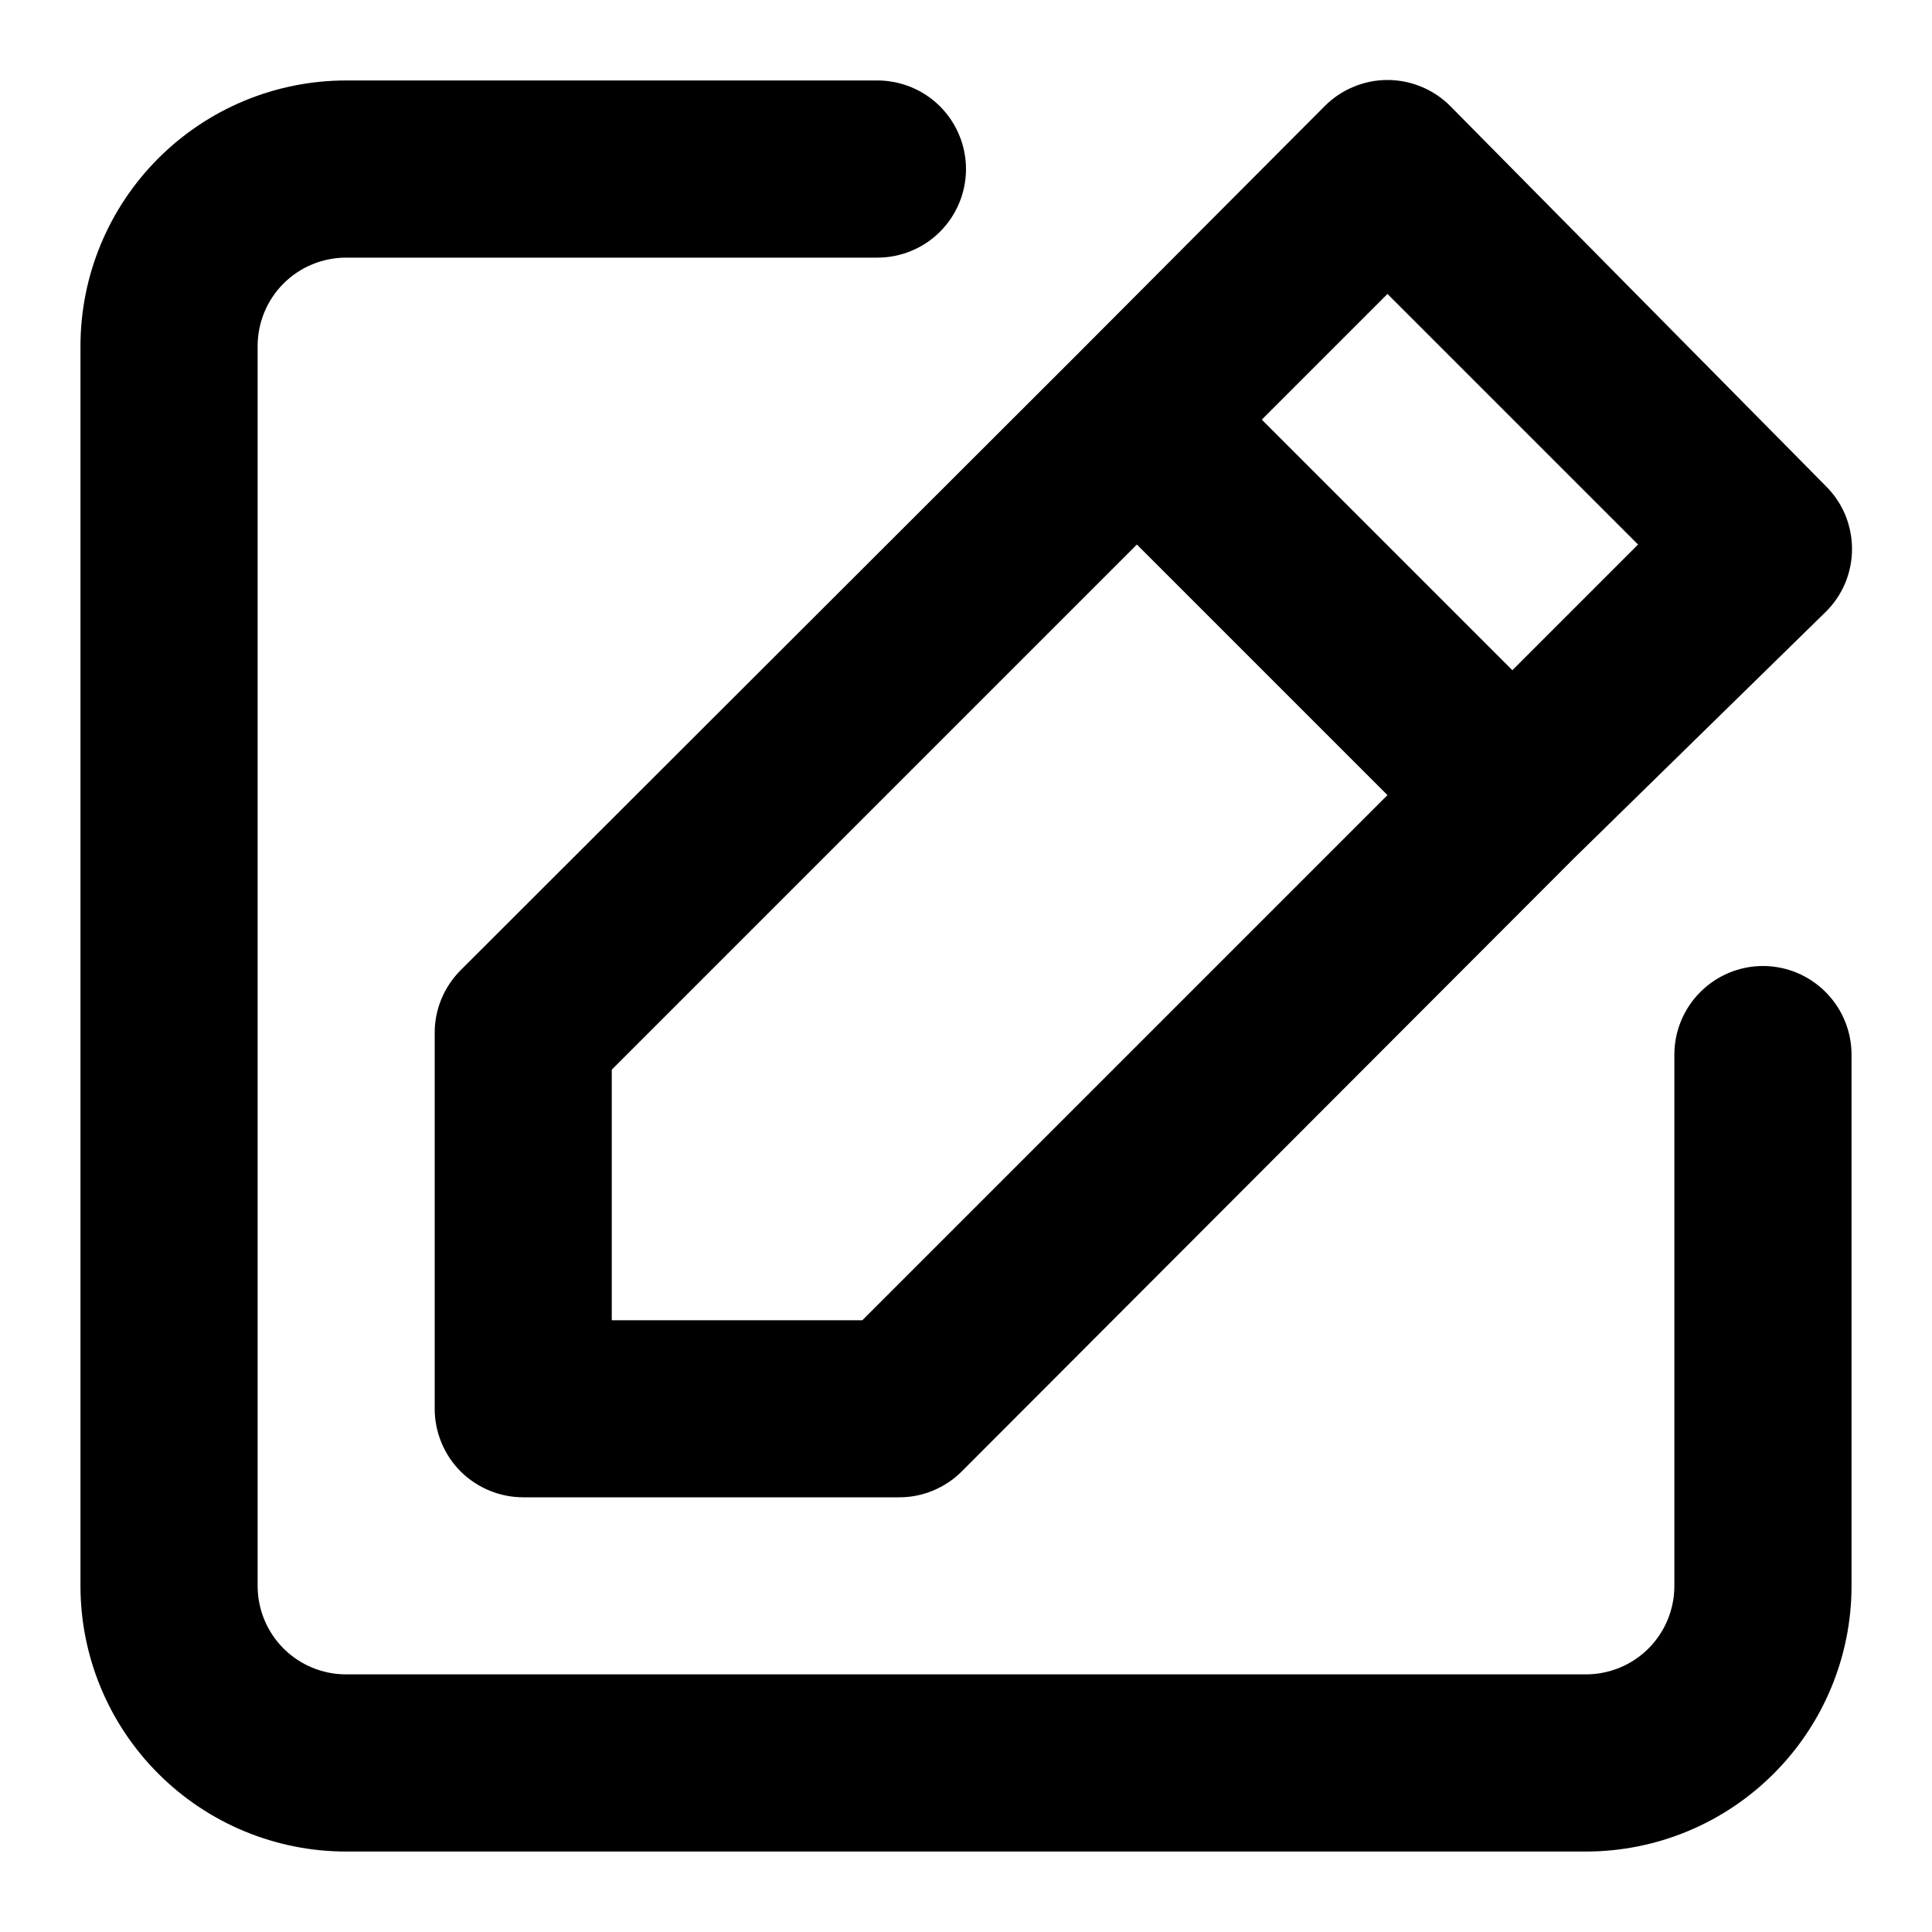 <svg width="20" height="20" viewBox="0 0 20 20" fill="none" xmlns="http://www.w3.org/2000/svg">
<path d="M18.25 10C18.007 10 17.774 10.097 17.602 10.269C17.43 10.441 17.333 10.674 17.333 10.917V16.417C17.333 16.66 17.237 16.893 17.065 17.065C16.893 17.237 16.66 17.333 16.417 17.333H3.583C3.34 17.333 3.107 17.237 2.935 17.065C2.763 16.893 2.667 16.66 2.667 16.417V3.583C2.667 3.34 2.763 3.107 2.935 2.935C3.107 2.763 3.34 2.667 3.583 2.667H9.083C9.326 2.667 9.56 2.57 9.732 2.398C9.903 2.226 10 1.993 10 1.75C10 1.507 9.903 1.274 9.732 1.102C9.56 0.93 9.326 0.833 9.083 0.833H3.583C2.854 0.833 2.155 1.123 1.639 1.639C1.123 2.155 0.833 2.854 0.833 3.583V16.417C0.833 17.146 1.123 17.846 1.639 18.361C2.155 18.877 2.854 19.167 3.583 19.167H16.417C17.146 19.167 17.846 18.877 18.361 18.361C18.877 17.846 19.167 17.146 19.167 16.417V10.917C19.167 10.674 19.07 10.441 18.898 10.269C18.726 10.097 18.493 10 18.25 10ZM4.5 10.697V14.583C4.5 14.827 4.597 15.06 4.768 15.232C4.94 15.403 5.174 15.5 5.417 15.5H9.303C9.424 15.501 9.544 15.478 9.655 15.432C9.767 15.386 9.869 15.319 9.954 15.234L16.297 8.882L18.901 6.333C18.987 6.248 19.055 6.147 19.102 6.035C19.148 5.923 19.172 5.804 19.172 5.683C19.172 5.562 19.148 5.442 19.102 5.33C19.055 5.218 18.987 5.117 18.901 5.032L15.014 1.099C14.929 1.013 14.828 0.945 14.716 0.899C14.604 0.852 14.484 0.828 14.363 0.828C14.242 0.828 14.123 0.852 14.011 0.899C13.899 0.945 13.798 1.013 13.713 1.099L11.127 3.693L4.766 10.046C4.681 10.132 4.614 10.233 4.568 10.345C4.522 10.457 4.499 10.576 4.5 10.697V10.697ZM14.363 3.043L16.957 5.637L15.656 6.938L13.062 4.344L14.363 3.043ZM6.333 11.073L11.769 5.637L14.363 8.231L8.927 13.667H6.333V11.073Z" fill="black"/>
</svg>
